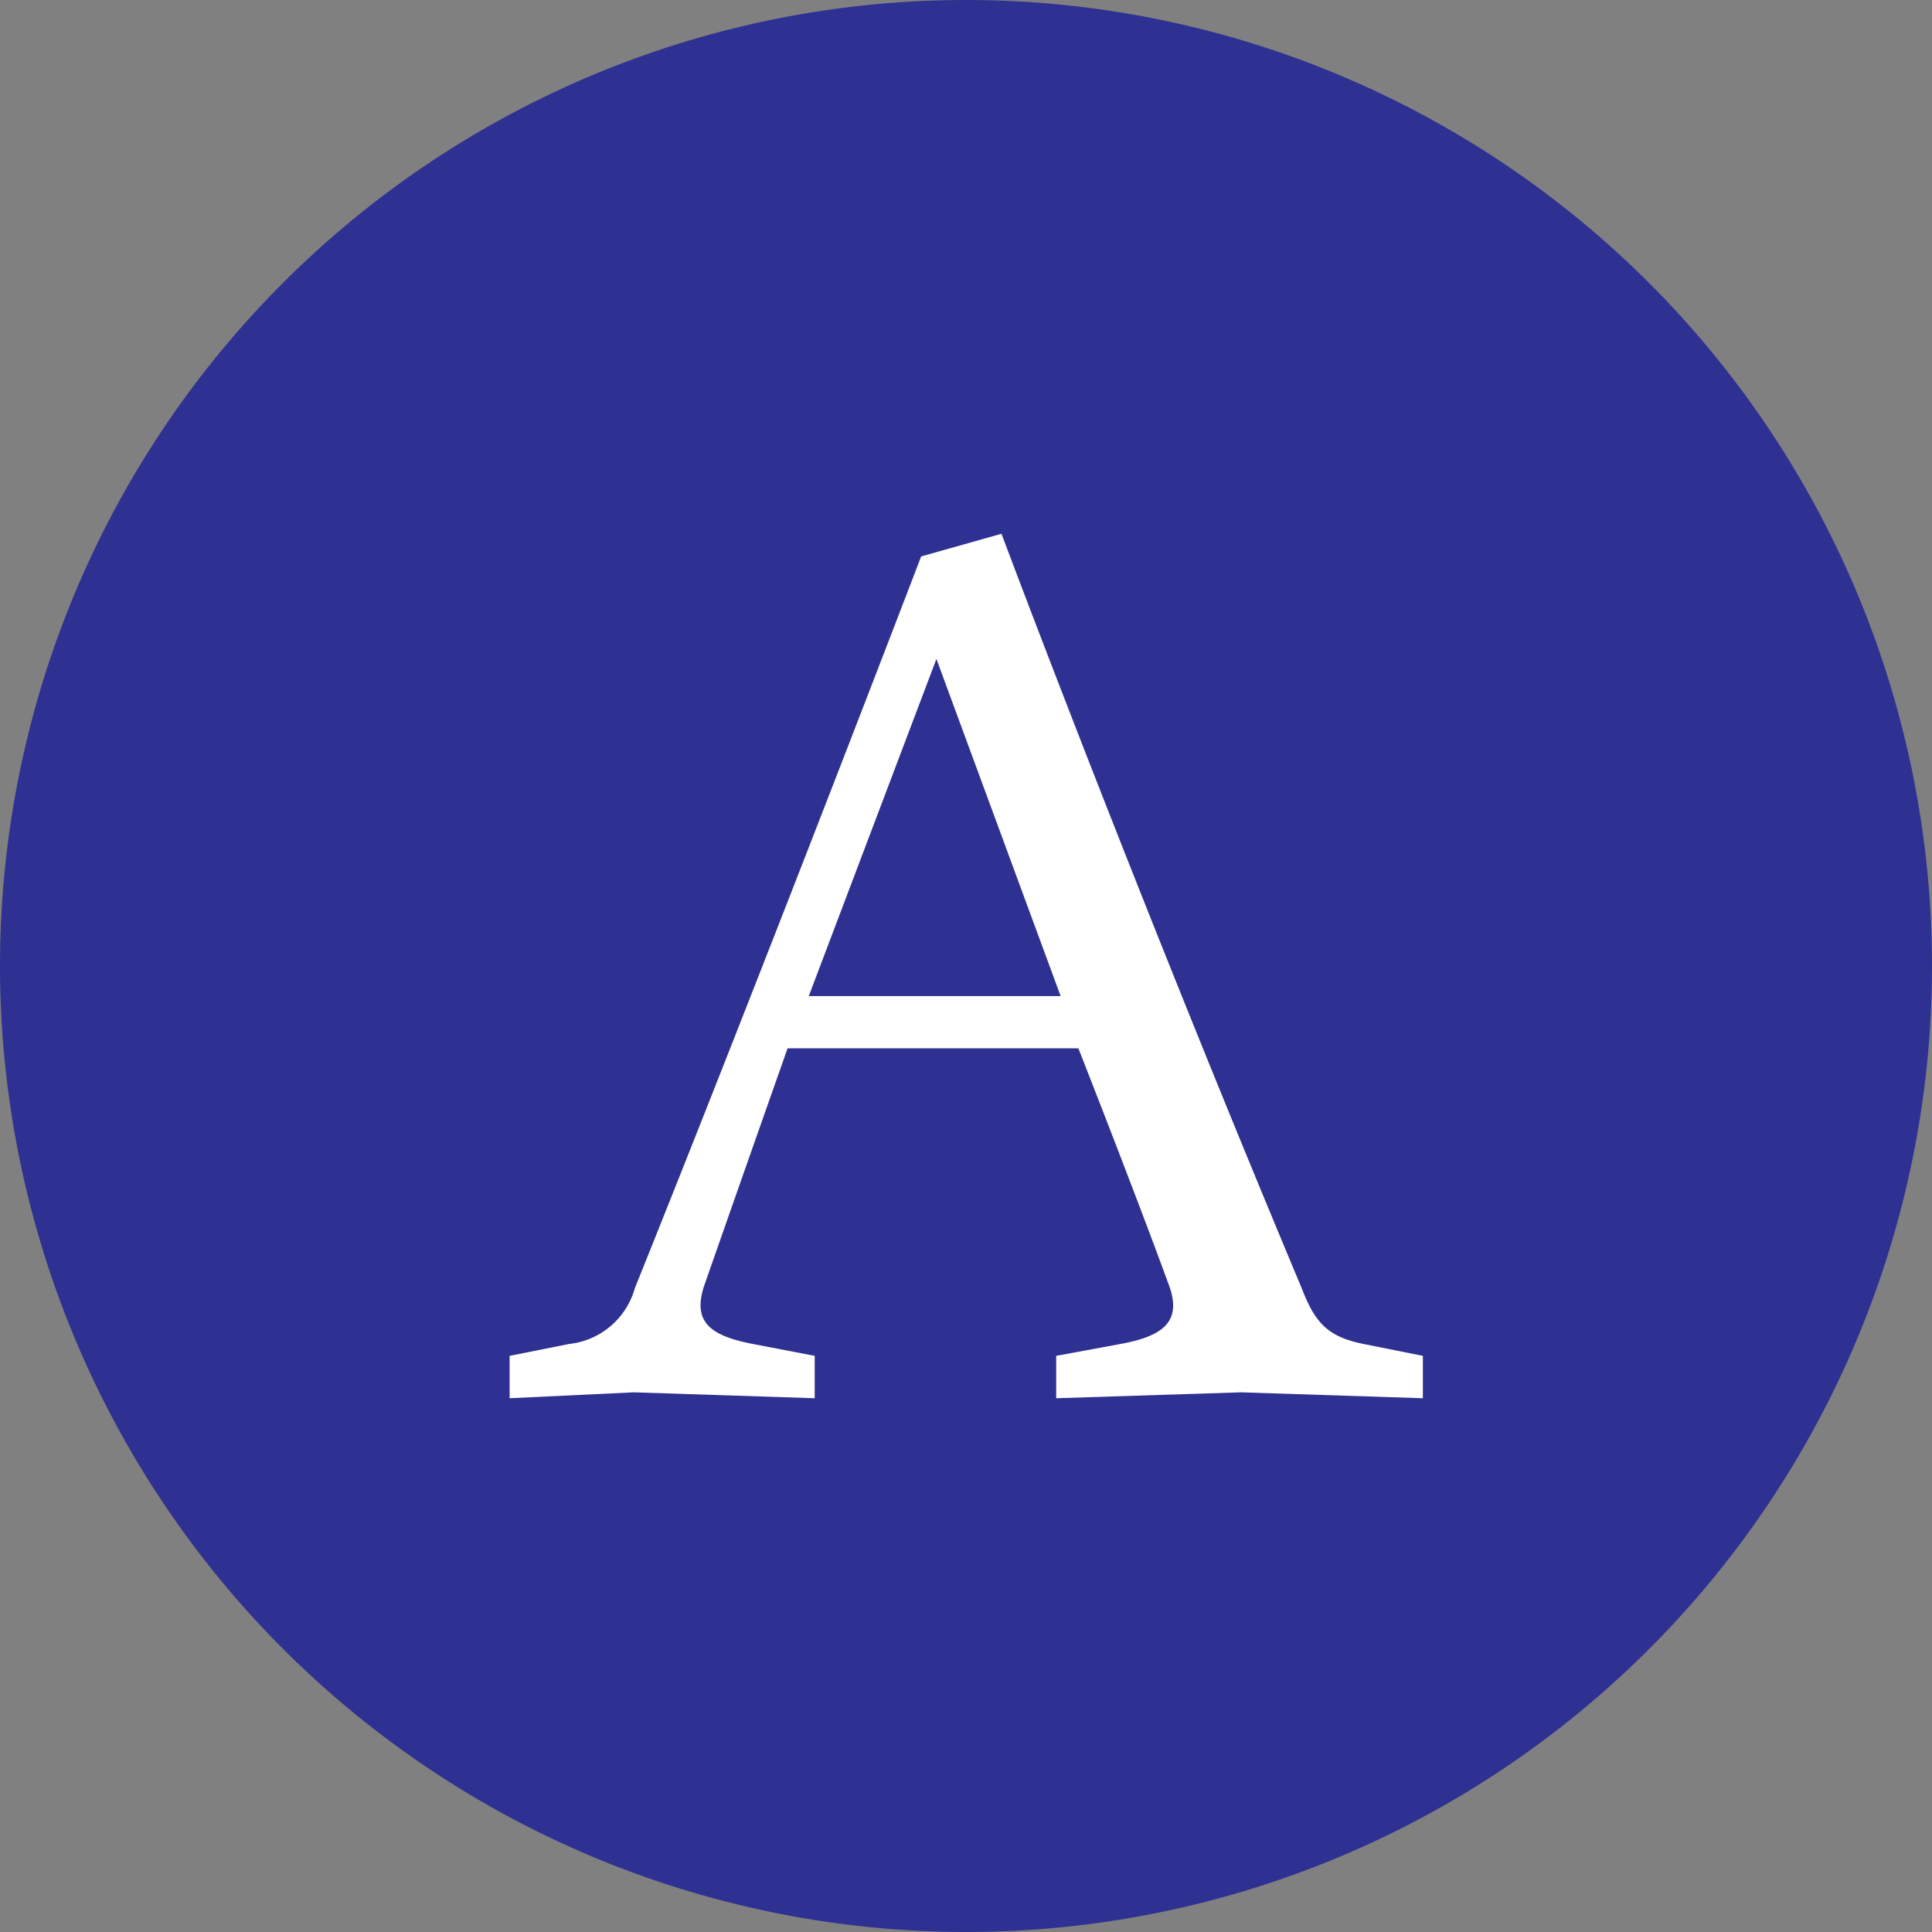 <svg xmlns="http://www.w3.org/2000/svg" viewBox="0 0 39.2 39.2"><rect x="0" y="0" width="39.2" height="39.2" fill="#808080" stroke="none"/><defs><style>.cls-1{fill:#2e3192;}.cls-2{fill:#fff;}</style></defs><title>Asset 24</title><g id="Layer_2" data-name="Layer 2"><g id="Layer_1-2" data-name="Layer 1"><path class="cls-1" d="M19.6,39.2A19.6,19.6,0,1,0,0,19.6,19.61,19.61,0,0,0,19.6,39.2"/><path class="cls-2" d="M21.52,20.21H16.41L19,13.37Zm.36,1.06s1.18,3,1.85,4.84c.24.7-.12,1-1,1.16l-1.3.24v.86l3.75-.12,3.69.12v-.86l-1.2-.24c-.76-.15-1-.46-1.27-1.16C23,18,20.32,10.83,20.32,10.83l-1.63.46s-3.12,8.16-5.81,14.85a1.56,1.56,0,0,1-1.34,1.13l-1.2.24v.86l2.52-.12,3.67.12v-.86l-1.25-.24c-.89-.17-1.22-.46-1-1.16,0,0,.6-1.72,1.7-4.84Z"/></g></g></svg>
